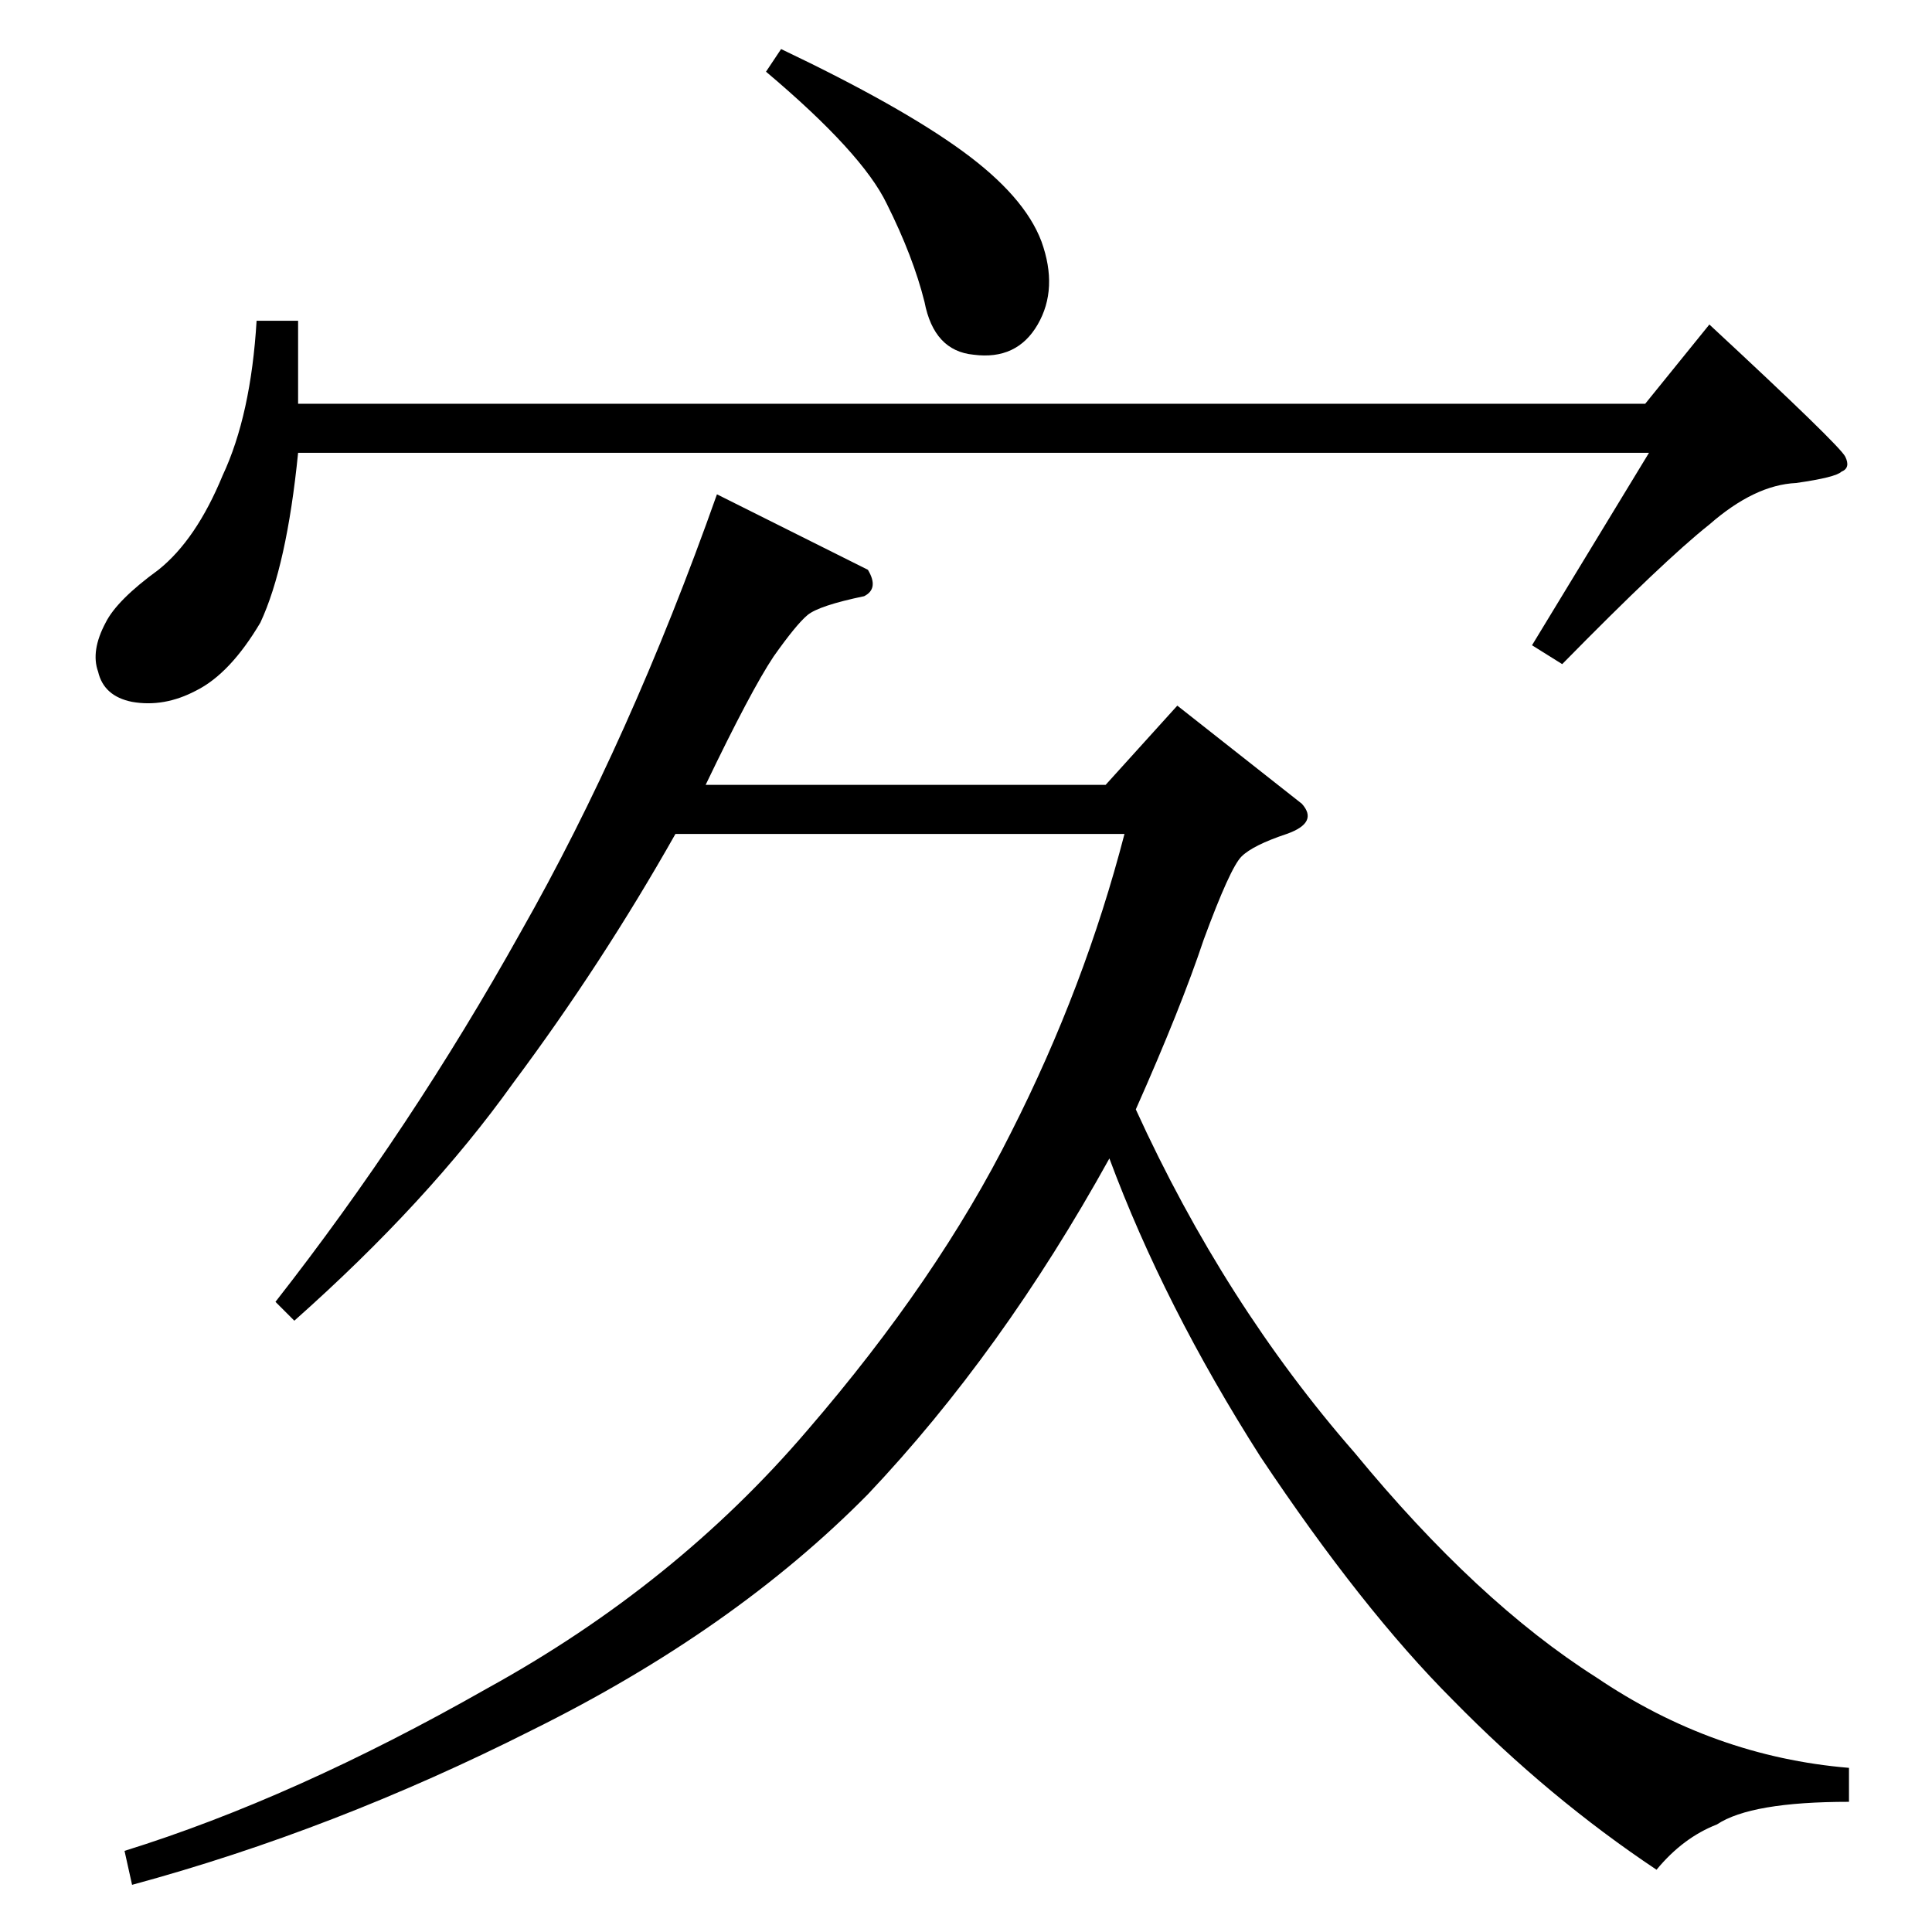 <?xml version="1.0" standalone="no"?>
<!DOCTYPE svg PUBLIC "-//W3C//DTD SVG 1.1//EN" "http://www.w3.org/Graphics/SVG/1.1/DTD/svg11.dtd" >
<svg xmlns="http://www.w3.org/2000/svg" xmlns:xlink="http://www.w3.org/1999/xlink" version="1.1" viewBox="0 -205 1024 1024">
  <g transform="matrix(1 0 0 -1 0 819)">
   <path fill="currentColor"
d="M460 722q6 -10 -2 -14q-24 -5 -30 -10t-18 -22q-12 -18 -36 -68h212l38 42l66 -52q9 -10 -8 -16q-18 -6 -24 -12t-20 -44q-12 -36 -36 -90q47 -103 116 -182q65 -79 128 -119q62 -42 134 -48v-18q-52 0 -70 -12q-18 -7 -32 -24q-57 38 -108 90q-48 48 -102 129
q-51 80 -80 158q-57 -103 -128 -178q-71 -72 -178 -125q-105 -53 -212 -82l-4 18q90 28 192 86q100 55 170 137q69 80 108 158q39 77 60 158h-238q-39 -69 -86 -132q-45 -63 -116 -126l-10 10q72 92 130 196q58 102 104 232l80 -40v0v0zM136 854h22v-44h714l34 42
q69 -64 72 -70t-2 -8q-3 -3 -24 -6q-22 -1 -46 -22q-24 -19 -78 -74l-16 10l62 102h-716q-6 -60 -20 -90q-16 -27 -34 -36q-17 -9 -34 -6q-15 3 -18 16q-4 11 4 26q6 12 28 28q20 16 34 50q15 32 18 82v0v0zM406 986l8 12q63 -30 96 -54t42 -48q9 -25 -2 -44t-34 -16
q-21 2 -26 28q-6 24 -20 52q-13 27 -64 70v0v0z" />
  </g>

</svg>
